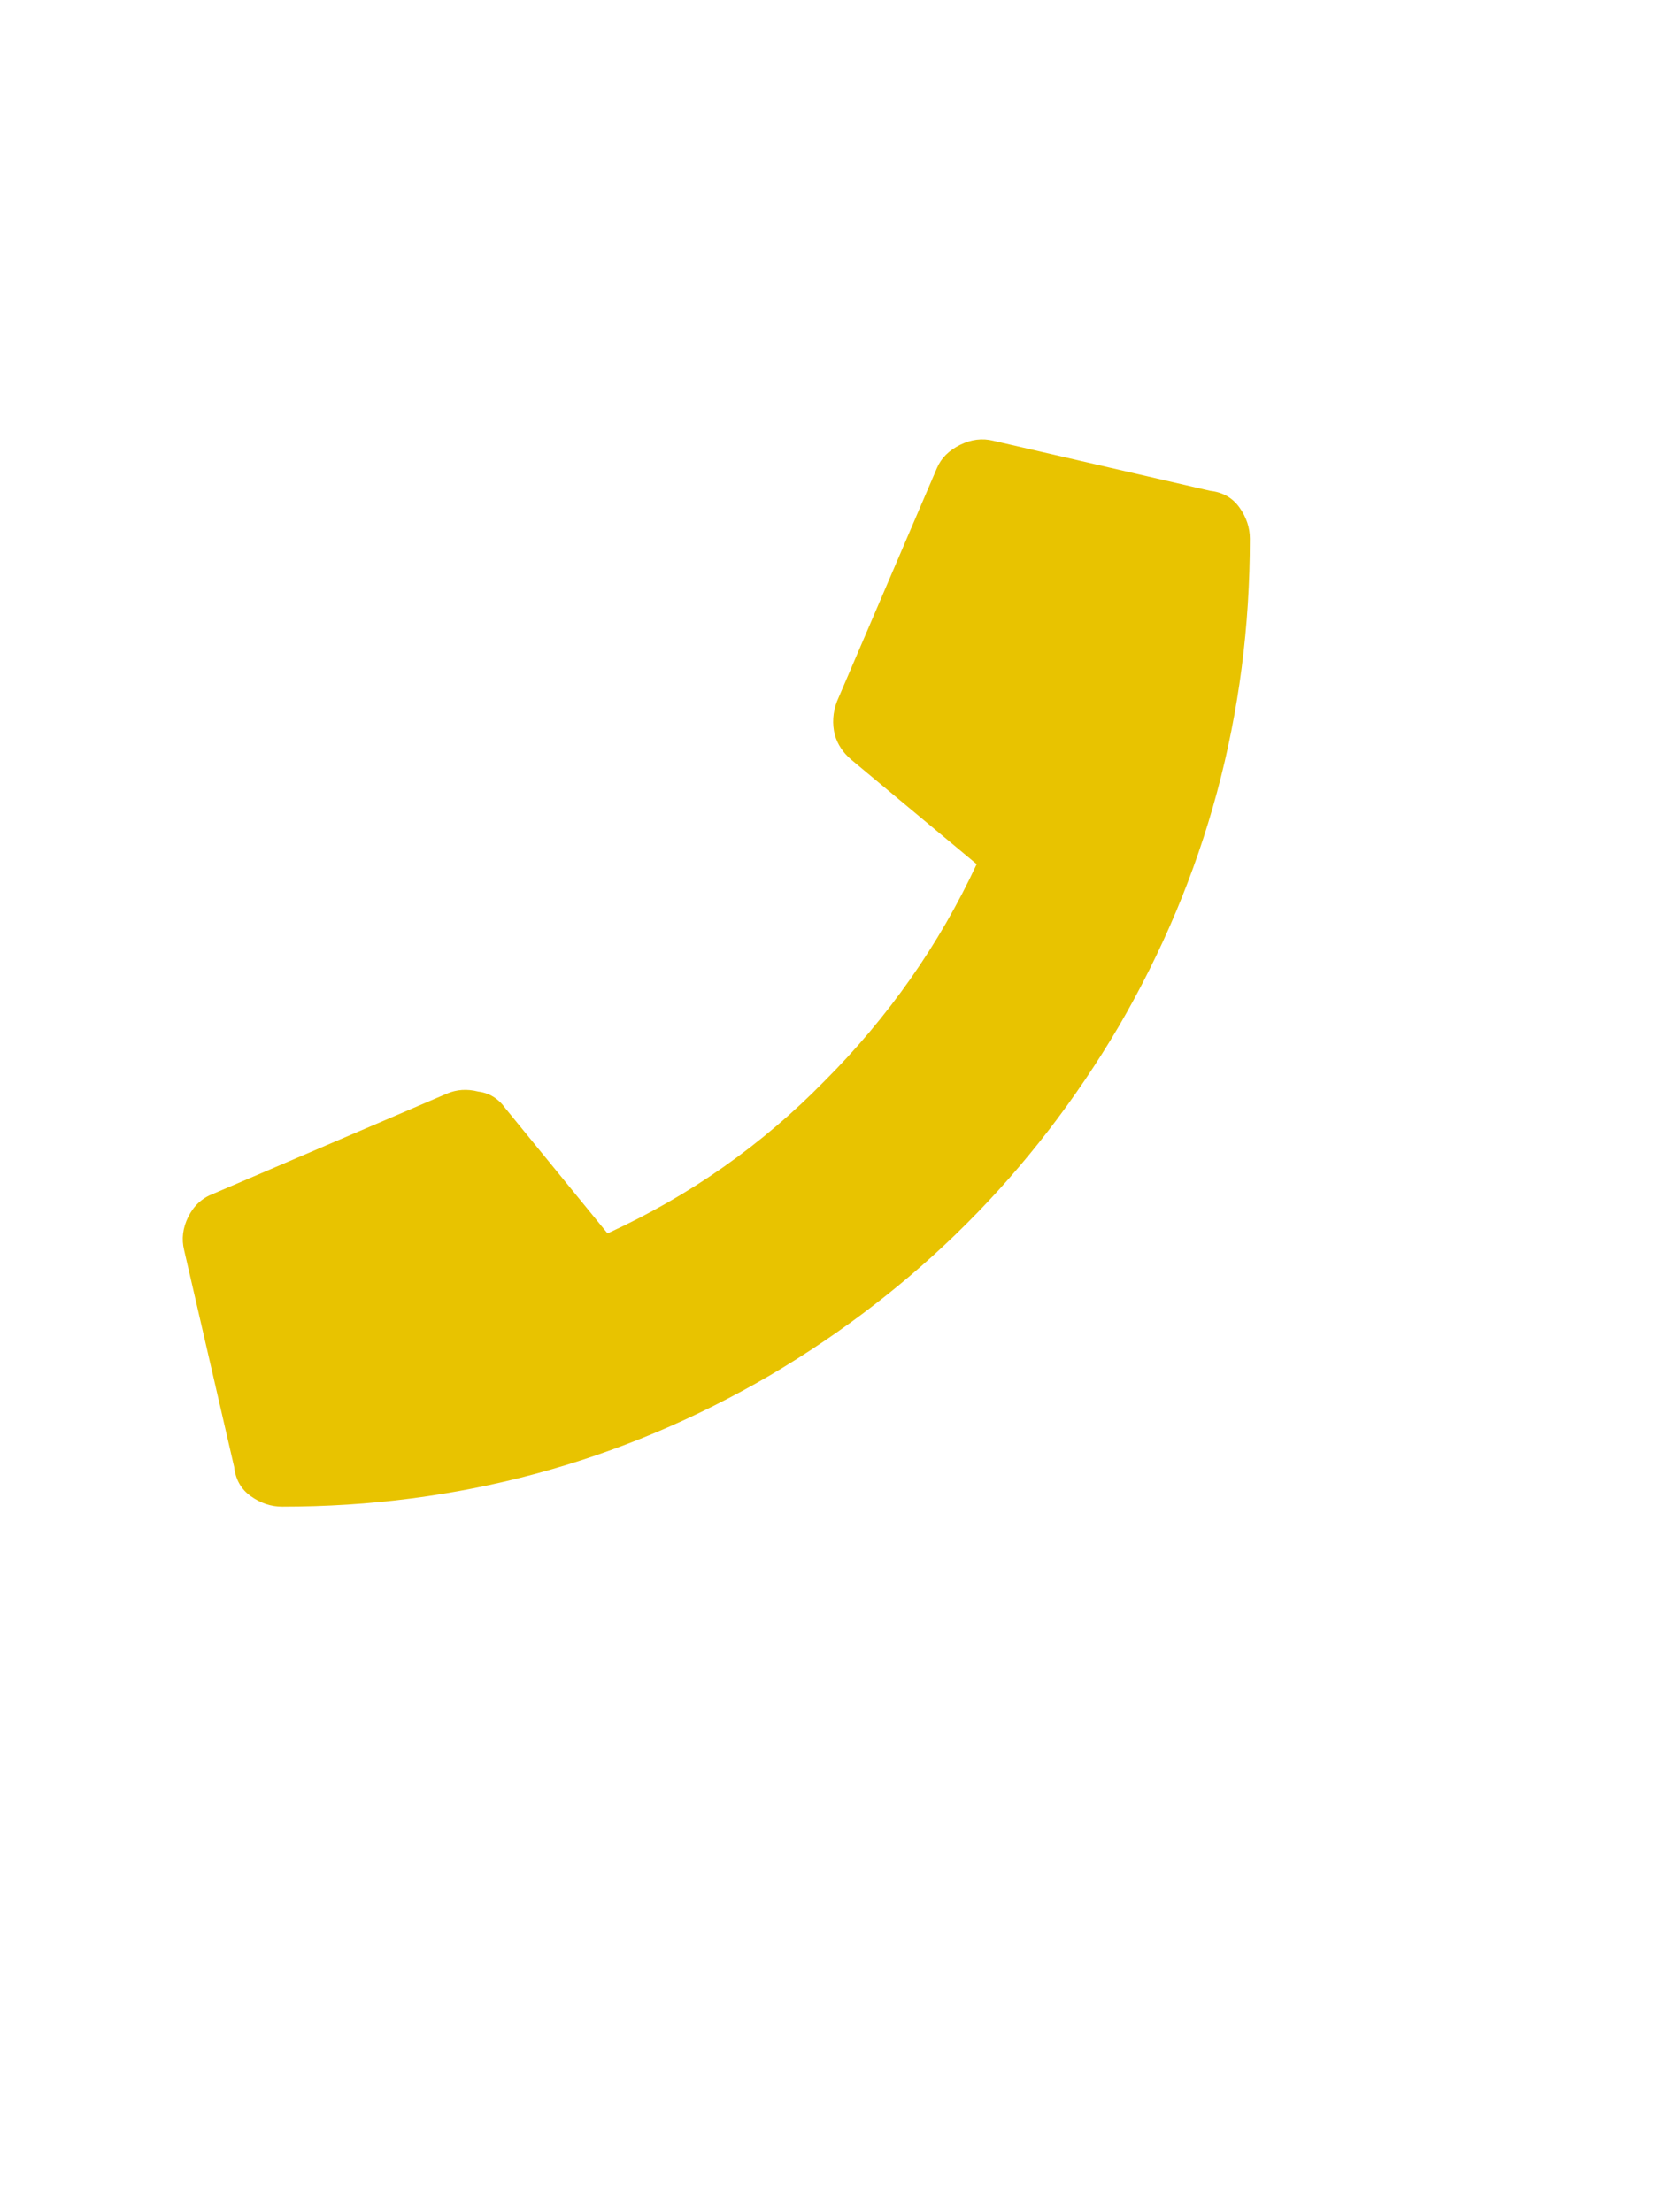 <svg width="22" height="29" viewBox="0 0 22 29" fill="none" xmlns="http://www.w3.org/2000/svg"><rect x="0" y="0" width="22" height="29" fill="#808080" stroke="none"/><g clip-path="url(#clip0)"><path transform="translate(-276 -5959)" fill="#fff" d="M0 0H1440V6677H0z"/><path d="M-191.297 19.477C-191.771 18.784 -192.382 17.909 -193.129 16.852C-194.04 15.539 -194.642 14.655 -194.934 14.199C-195.353 13.543 -195.635 12.996 -195.781 12.559C-195.927 12.103 -196 11.583 -196 11C-196 10.052 -195.763 9.177 -195.289 8.375C-194.815 7.573 -194.177 6.935 -193.375 6.461C-192.573 5.987 -191.698 5.75 -190.75 5.75C-189.802 5.75 -188.927 5.987 -188.125 6.461C-187.323 6.935 -186.685 7.573 -186.211 8.375C-185.737 9.177 -185.5 10.052 -185.5 11C-185.5 11.583 -185.573 12.103 -185.719 12.559C-185.865 12.996 -186.147 13.543 -186.566 14.199C-186.858 14.655 -187.46 15.539 -188.371 16.852L-190.203 19.477C-190.331 19.659 -190.513 19.75 -190.75 19.75C-190.987 19.75 -191.169 19.659 -191.297 19.477ZM-190.75 13.188C-190.148 13.188 -189.638 12.978 -189.219 12.559C-188.781 12.121 -188.562 11.602 -188.562 11C-188.562 10.398 -188.781 9.888 -189.219 9.469C-189.638 9.031 -190.148 8.812 -190.75 8.812C-191.352 8.812 -191.871 9.031 -192.309 9.469C-192.728 9.888 -192.938 10.398 -192.938 11C-192.938 11.602 -192.728 12.121 -192.309 12.559C-191.871 12.978 -191.352 13.188 -190.75 13.188ZM15.867 6.434L13.023 5.777C12.878 5.741 12.732 5.759 12.586 5.832C12.44 5.905 12.34 6.005 12.285 6.133L10.973 9.195C10.918 9.341 10.909 9.487 10.945 9.633C10.982 9.76 11.055 9.87 11.164 9.961L12.805 11.328C12.312 12.385 11.647 13.333 10.809 14.172C9.988 15.01 9.04 15.676 7.965 16.168L6.625 14.527C6.534 14.4 6.415 14.327 6.27 14.309C6.124 14.272 5.987 14.281 5.859 14.336L2.797 15.648C2.651 15.703 2.542 15.803 2.469 15.949C2.396 16.095 2.378 16.241 2.414 16.387L3.07 19.23C3.089 19.395 3.161 19.522 3.289 19.613C3.417 19.704 3.553 19.75 3.699 19.75C5.996 19.75 8.129 19.176 10.098 18.027C12.012 16.897 13.534 15.375 14.664 13.461C15.812 11.492 16.387 9.359 16.387 7.062C16.387 6.917 16.341 6.78 16.25 6.652C16.159 6.525 16.031 6.452 15.867 6.434ZM243.242 10.973C243.297 10.918 243.352 10.909 243.406 10.945C243.479 10.982 243.516 11.037 243.516 11.109V16.688C243.516 17.052 243.388 17.362 243.133 17.617C242.878 17.872 242.568 18 242.203 18H230.828C230.464 18 230.154 17.872 229.898 17.617C229.643 17.362 229.516 17.052 229.516 16.688V11.109C229.516 11.037 229.543 10.991 229.598 10.973C229.671 10.936 229.734 10.936 229.789 10.973C230.391 11.428 231.794 12.458 234 14.062L234.273 14.309C234.711 14.637 235.057 14.874 235.312 15.02C235.75 15.257 236.151 15.375 236.516 15.375C236.88 15.375 237.281 15.247 237.719 14.992C237.992 14.846 238.339 14.609 238.758 14.281L239.031 14.062C241.182 12.513 242.586 11.483 243.242 10.973ZM236.516 14.5C236.753 14.5 237.044 14.391 237.391 14.172C237.591 14.062 237.874 13.862 238.238 13.57L238.512 13.379C240.809 11.72 242.349 10.581 243.133 9.961L243.27 9.852C243.434 9.724 243.516 9.551 243.516 9.332V8.812C243.516 8.448 243.388 8.138 243.133 7.883C242.878 7.628 242.568 7.5 242.203 7.5H230.828C230.464 7.5 230.154 7.628 229.898 7.883C229.643 8.138 229.516 8.448 229.516 8.812V9.332C229.516 9.551 229.598 9.724 229.762 9.852L229.953 9.988C230.755 10.608 232.277 11.738 234.52 13.379L234.793 13.57C235.158 13.862 235.44 14.062 235.641 14.172C235.987 14.391 236.279 14.5 236.516 14.5Z" fill="#E8C300"/><path d="M-172.551 12.527C-171.723 12.527 -171.064 12.76 -170.576 13.225C-170.084 13.69 -169.838 14.326 -169.838 15.135C-169.838 16.092 -170.133 16.828 -170.723 17.344C-171.312 17.859 -172.156 18.117 -173.254 18.117C-174.207 18.117 -174.977 17.963 -175.562 17.654V16.09C-175.254 16.254 -174.895 16.389 -174.484 16.494C-174.074 16.596 -173.686 16.646 -173.318 16.646C-172.213 16.646 -171.66 16.193 -171.66 15.287C-171.66 14.424 -172.232 13.992 -173.377 13.992C-173.584 13.992 -173.812 14.014 -174.062 14.057C-174.312 14.096 -174.516 14.139 -174.672 14.185L-175.393 13.799L-175.07 9.434H-170.424V10.969H-173.482L-173.641 12.65L-173.436 12.609C-173.197 12.555 -172.902 12.527 -172.551 12.527ZM-165.596 16.693C-165.283 16.693 -164.908 16.625 -164.471 16.488V17.818C-164.916 18.018 -165.463 18.117 -166.111 18.117C-166.826 18.117 -167.348 17.938 -167.676 17.578C-168 17.215 -168.162 16.672 -168.162 15.949V12.791H-169.018V12.035L-168.033 11.438L-167.518 10.055H-166.375V11.449H-164.541V12.791H-166.375V15.949C-166.375 16.203 -166.305 16.391 -166.164 16.512C-166.02 16.633 -165.83 16.693 -165.596 16.693ZM-157.094 18H-158.881V14.174C-158.881 13.229 -159.232 12.756 -159.936 12.756C-160.436 12.756 -160.797 12.926 -161.02 13.266C-161.242 13.605 -161.354 14.156 -161.354 14.918V18H-163.141V8.883H-161.354V10.74C-161.354 10.885 -161.367 11.225 -161.395 11.76L-161.436 12.287H-161.342C-160.943 11.646 -160.311 11.326 -159.443 11.326C-158.674 11.326 -158.09 11.533 -157.691 11.947C-157.293 12.361 -157.094 12.955 -157.094 13.729V18ZM-151.996 18V9.434H-150.18V16.5H-146.705V18H-151.996ZM-143.928 14.713C-143.928 15.361 -143.822 15.852 -143.611 16.184C-143.396 16.516 -143.049 16.682 -142.568 16.682C-142.092 16.682 -141.75 16.518 -141.543 16.189C-141.332 15.857 -141.227 15.365 -141.227 14.713C-141.227 14.065 -141.332 13.578 -141.543 13.254C-141.754 12.93 -142.1 12.768 -142.58 12.768C-143.057 12.768 -143.4 12.93 -143.611 13.254C-143.822 13.574 -143.928 14.06 -143.928 14.713ZM-139.398 14.713C-139.398 15.779 -139.68 16.613 -140.242 17.215C-140.805 17.816 -141.588 18.117 -142.592 18.117C-143.221 18.117 -143.775 17.98 -144.256 17.707C-144.736 17.43 -145.105 17.033 -145.363 16.518C-145.621 16.002 -145.75 15.4 -145.75 14.713C-145.75 13.643 -145.471 12.81 -144.912 12.217C-144.354 11.623 -143.568 11.326 -142.557 11.326C-141.928 11.326 -141.373 11.463 -140.893 11.736C-140.412 12.01 -140.043 12.402 -139.785 12.914C-139.527 13.426 -139.398 14.025 -139.398 14.713ZM-131.875 18H-133.662V14.174C-133.662 13.701 -133.746 13.348 -133.914 13.113C-134.082 12.875 -134.35 12.756 -134.717 12.756C-135.217 12.756 -135.578 12.924 -135.801 13.26C-136.023 13.592 -136.135 14.145 -136.135 14.918V18H-137.922V11.449H-136.557L-136.316 12.287H-136.217C-136.018 11.971 -135.744 11.732 -135.396 11.572C-135.045 11.408 -134.646 11.326 -134.201 11.326C-133.439 11.326 -132.861 11.533 -132.467 11.947C-132.072 12.357 -131.875 12.951 -131.875 13.729V18ZM-127.961 18.117C-128.73 18.117 -129.336 17.818 -129.777 17.221C-130.215 16.623 -130.434 15.795 -130.434 14.736C-130.434 13.662 -130.211 12.826 -129.766 12.229C-129.316 11.627 -128.699 11.326 -127.914 11.326C-127.09 11.326 -126.461 11.646 -126.027 12.287H-125.969C-126.059 11.799 -126.104 11.363 -126.104 10.98V8.883H-124.311V18H-125.682L-126.027 17.15H-126.104C-126.51 17.795 -127.129 18.117 -127.961 18.117ZM-127.334 16.693C-126.877 16.693 -126.543 16.561 -126.332 16.295C-126.117 16.029 -126 15.578 -125.98 14.941V14.748C-125.98 14.045 -126.09 13.541 -126.309 13.236C-126.523 12.932 -126.875 12.779 -127.363 12.779C-127.762 12.779 -128.072 12.949 -128.295 13.289C-128.514 13.625 -128.623 14.115 -128.623 14.76C-128.623 15.404 -128.512 15.889 -128.289 16.213C-128.066 16.533 -127.748 16.693 -127.334 16.693ZM-121.018 14.713C-121.018 15.361 -120.912 15.852 -120.701 16.184C-120.486 16.516 -120.139 16.682 -119.658 16.682C-119.182 16.682 -118.84 16.518 -118.633 16.189C-118.422 15.857 -118.316 15.365 -118.316 14.713C-118.316 14.065 -118.422 13.578 -118.633 13.254C-118.844 12.93 -119.189 12.768 -119.67 12.768C-120.146 12.768 -120.49 12.93 -120.701 13.254C-120.912 13.574 -121.018 14.06 -121.018 14.713ZM-116.488 14.713C-116.488 15.779 -116.77 16.613 -117.332 17.215C-117.895 17.816 -118.678 18.117 -119.682 18.117C-120.311 18.117 -120.865 17.98 -121.346 17.707C-121.826 17.43 -122.195 17.033 -122.453 16.518C-122.711 16.002 -122.84 15.4 -122.84 14.713C-122.84 13.643 -122.561 12.81 -122.002 12.217C-121.443 11.623 -120.658 11.326 -119.646 11.326C-119.018 11.326 -118.463 11.463 -117.982 11.736C-117.502 12.01 -117.133 12.402 -116.875 12.914C-116.617 13.426 -116.488 14.025 -116.488 14.713ZM-108.965 18H-110.752V14.174C-110.752 13.701 -110.836 13.348 -111.004 13.113C-111.172 12.875 -111.439 12.756 -111.807 12.756C-112.307 12.756 -112.668 12.924 -112.891 13.26C-113.113 13.592 -113.225 14.145 -113.225 14.918V18H-115.012V11.449H-113.646L-113.406 12.287H-113.307C-113.107 11.971 -112.834 11.732 -112.486 11.572C-112.135 11.408 -111.736 11.326 -111.291 11.326C-110.529 11.326 -109.951 11.533 -109.557 11.947C-109.162 12.357 -108.965 12.951 -108.965 13.729V18ZM-103.867 9.434H-101.201C-99.986 9.434 -99.106 9.607 -98.559 9.955C-98.008 10.299 -97.732 10.848 -97.732 11.602C-97.732 12.113 -97.853 12.533 -98.096 12.861C-98.334 13.19 -98.652 13.387 -99.051 13.453V13.512C-98.508 13.633 -98.117 13.859 -97.879 14.191C-97.637 14.523 -97.516 14.965 -97.516 15.516C-97.516 16.297 -97.799 16.906 -98.365 17.344C-98.928 17.781 -99.693 18 -100.662 18H-103.867V9.434ZM-102.051 12.826H-100.996C-100.504 12.826 -100.148 12.75 -99.93 12.598C-99.707 12.445 -99.596 12.193 -99.596 11.842C-99.596 11.514 -99.717 11.279 -99.959 11.139C-100.197 10.994 -100.576 10.922 -101.096 10.922H-102.051V12.826ZM-102.051 14.268V16.5H-100.867C-100.367 16.5 -99.998 16.404 -99.76 16.213C-99.522 16.021 -99.402 15.729 -99.402 15.334C-99.402 14.623 -99.91 14.268 -100.926 14.268H-102.051ZM-94.522 14.713C-94.522 15.361 -94.416 15.852 -94.205 16.184C-93.99 16.516 -93.643 16.682 -93.162 16.682C-92.686 16.682 -92.344 16.518 -92.137 16.189C-91.926 15.857 -91.82 15.365 -91.82 14.713C-91.82 14.065 -91.926 13.578 -92.137 13.254C-92.348 12.93 -92.693 12.768 -93.174 12.768C-93.65 12.768 -93.994 12.93 -94.205 13.254C-94.416 13.574 -94.522 14.06 -94.522 14.713ZM-89.992 14.713C-89.992 15.779 -90.273 16.613 -90.836 17.215C-91.398 17.816 -92.182 18.117 -93.186 18.117C-93.814 18.117 -94.369 17.98 -94.85 17.707C-95.33 17.43 -95.699 17.033 -95.957 16.518C-96.215 16.002 -96.344 15.4 -96.344 14.713C-96.344 13.643 -96.064 12.81 -95.506 12.217C-94.947 11.623 -94.162 11.326 -93.15 11.326C-92.522 11.326 -91.967 11.463 -91.486 11.736C-91.006 12.01 -90.637 12.402 -90.379 12.914C-90.121 13.426 -89.992 14.025 -89.992 14.713ZM-83.875 18L-84.115 17.162H-84.209C-84.4 17.467 -84.672 17.703 -85.023 17.871C-85.375 18.035 -85.775 18.117 -86.225 18.117C-86.994 18.117 -87.574 17.912 -87.965 17.502C-88.356 17.088 -88.551 16.494 -88.551 15.721V11.449H-86.764V15.275C-86.764 15.748 -86.68 16.104 -86.512 16.342C-86.344 16.576 -86.076 16.693 -85.709 16.693C-85.209 16.693 -84.848 16.527 -84.625 16.195C-84.402 15.859 -84.291 15.305 -84.291 14.531V11.449H-82.504V18H-83.875ZM-78.842 18H-80.629V8.883H-78.842V18ZM-74.248 12.598C-74.627 12.598 -74.924 12.719 -75.139 12.961C-75.353 13.199 -75.477 13.539 -75.508 13.98H-73C-73.008 13.539 -73.123 13.199 -73.346 12.961C-73.568 12.719 -73.869 12.598 -74.248 12.598ZM-73.996 18.117C-75.051 18.117 -75.875 17.826 -76.469 17.244C-77.062 16.662 -77.359 15.838 -77.359 14.771C-77.359 13.674 -77.086 12.826 -76.539 12.229C-75.988 11.627 -75.228 11.326 -74.26 11.326C-73.334 11.326 -72.613 11.59 -72.098 12.117C-71.582 12.645 -71.324 13.373 -71.324 14.303V15.17H-75.549C-75.529 15.678 -75.379 16.074 -75.098 16.359C-74.816 16.645 -74.422 16.787 -73.914 16.787C-73.519 16.787 -73.147 16.746 -72.795 16.664C-72.443 16.582 -72.076 16.451 -71.693 16.271V17.654C-72.006 17.811 -72.34 17.926 -72.695 18C-73.051 18.078 -73.484 18.117 -73.996 18.117ZM-68.312 18L-70.809 11.449H-68.939L-67.674 15.182C-67.533 15.654 -67.445 16.102 -67.41 16.523H-67.375C-67.356 16.148 -67.268 15.701 -67.111 15.182L-65.852 11.449H-63.982L-66.478 18H-68.312ZM-58.879 18L-59.225 17.109H-59.272C-59.572 17.488 -59.883 17.752 -60.203 17.9C-60.52 18.045 -60.934 18.117 -61.445 18.117C-62.074 18.117 -62.57 17.938 -62.934 17.578C-63.293 17.219 -63.473 16.707 -63.473 16.043C-63.473 15.348 -63.23 14.836 -62.746 14.508C-62.258 14.176 -61.523 13.992 -60.543 13.957L-59.406 13.922V13.635C-59.406 12.971 -59.746 12.639 -60.426 12.639C-60.949 12.639 -61.565 12.797 -62.272 13.113L-62.863 11.906C-62.109 11.512 -61.273 11.315 -60.355 11.315C-59.477 11.315 -58.803 11.506 -58.334 11.889C-57.865 12.271 -57.631 12.854 -57.631 13.635V18H-58.879ZM-59.406 14.965L-60.098 14.988C-60.617 15.004 -61.004 15.098 -61.258 15.27C-61.512 15.441 -61.639 15.703 -61.639 16.055C-61.639 16.559 -61.35 16.811 -60.772 16.811C-60.357 16.811 -60.027 16.691 -59.781 16.453C-59.531 16.215 -59.406 15.898 -59.406 15.504V14.965ZM-52.129 11.326C-51.887 11.326 -51.685 11.344 -51.525 11.379L-51.66 13.055C-51.805 13.016 -51.98 12.996 -52.188 12.996C-52.758 12.996 -53.203 13.143 -53.523 13.435C-53.84 13.729 -53.998 14.139 -53.998 14.666V18H-55.785V11.449H-54.432L-54.168 12.551H-54.08C-53.877 12.184 -53.603 11.889 -53.26 11.666C-52.912 11.44 -52.535 11.326 -52.129 11.326ZM-48.262 18.117C-49.031 18.117 -49.637 17.818 -50.078 17.221C-50.516 16.623 -50.734 15.795 -50.734 14.736C-50.734 13.662 -50.512 12.826 -50.066 12.229C-49.617 11.627 -49 11.326 -48.215 11.326C-47.391 11.326 -46.762 11.646 -46.328 12.287H-46.27C-46.359 11.799 -46.404 11.363 -46.404 10.98V8.883H-44.611V18H-45.982L-46.328 17.15H-46.404C-46.81 17.795 -47.43 18.117 -48.262 18.117ZM-47.635 16.693C-47.178 16.693 -46.844 16.561 -46.633 16.295C-46.418 16.029 -46.301 15.578 -46.281 14.941V14.748C-46.281 14.045 -46.391 13.541 -46.609 13.236C-46.824 12.932 -47.176 12.779 -47.664 12.779C-48.062 12.779 -48.373 12.949 -48.596 13.289C-48.815 13.625 -48.924 14.115 -48.924 14.76C-48.924 15.404 -48.812 15.889 -48.59 16.213C-48.367 16.533 -48.049 16.693 -47.635 16.693ZM-40.99 16.74C-41.193 17.529 -41.537 18.465 -42.022 19.547H-43.31C-43.057 18.508 -42.859 17.527 -42.719 16.605H-41.078L-40.99 16.74ZM-29.031 9.434V14.977C-29.031 15.609 -29.174 16.164 -29.459 16.641C-29.74 17.117 -30.148 17.482 -30.684 17.736C-31.219 17.99 -31.852 18.117 -32.582 18.117C-33.684 18.117 -34.539 17.836 -35.148 17.273C-35.758 16.707 -36.062 15.934 -36.062 14.953V9.434H-34.252V14.678C-34.252 15.338 -34.119 15.822 -33.853 16.131C-33.588 16.439 -33.148 16.594 -32.535 16.594C-31.941 16.594 -31.512 16.439 -31.246 16.131C-30.977 15.818 -30.842 15.33 -30.842 14.666V9.434H-29.031ZM-27.326 17.162C-27.326 16.834 -27.238 16.586 -27.062 16.418C-26.887 16.25 -26.631 16.166 -26.295 16.166C-25.971 16.166 -25.721 16.252 -25.545 16.424C-25.365 16.596 -25.275 16.842 -25.275 17.162C-25.275 17.471 -25.365 17.715 -25.545 17.895C-25.725 18.07 -25.975 18.158 -26.295 18.158C-26.623 18.158 -26.877 18.072 -27.057 17.9C-27.236 17.725 -27.326 17.479 -27.326 17.162ZM-16.621 18H-18.684L-20.928 14.391L-21.695 14.941V18H-23.512V9.434H-21.695V13.354L-20.98 12.346L-18.66 9.434H-16.645L-19.633 13.225L-16.621 18ZM-15.935 17.162C-15.935 16.834 -15.848 16.586 -15.672 16.418C-15.496 16.25 -15.24 16.166 -14.904 16.166C-14.58 16.166 -14.33 16.252 -14.154 16.424C-13.975 16.596 -13.885 16.842 -13.885 17.162C-13.885 17.471 -13.975 17.715 -14.154 17.895C-14.334 18.07 -14.584 18.158 -14.904 18.158C-15.232 18.158 -15.486 18.072 -15.666 17.9C-15.846 17.725 -15.935 17.479 -15.935 17.162ZM28.521 14.414H26.254V13.131H28.521V10.846H29.805V13.131H32.072V14.414H29.805V16.67H28.521V14.414ZM39.256 16.225H38.225V18H36.455V16.225H32.799V14.965L36.555 9.434H38.225V14.818H39.256V16.225ZM36.455 14.818V13.365C36.455 13.123 36.465 12.771 36.484 12.31C36.504 11.85 36.52 11.582 36.531 11.508H36.484C36.34 11.828 36.166 12.141 35.963 12.445L34.393 14.818H36.455ZM45.871 13.717C45.871 15.213 45.625 16.32 45.133 17.039C44.645 17.758 43.891 18.117 42.871 18.117C41.883 18.117 41.137 17.746 40.633 17.004C40.133 16.262 39.883 15.166 39.883 13.717C39.883 12.205 40.127 11.092 40.615 10.377C41.103 9.658 41.855 9.299 42.871 9.299C43.859 9.299 44.605 9.674 45.109 10.424C45.617 11.174 45.871 12.271 45.871 13.717ZM41.682 13.717C41.682 14.768 41.772 15.521 41.951 15.979C42.135 16.432 42.441 16.658 42.871 16.658C43.293 16.658 43.598 16.428 43.785 15.967C43.973 15.506 44.066 14.756 44.066 13.717C44.066 12.666 43.971 11.912 43.779 11.455C43.592 10.994 43.289 10.764 42.871 10.764C42.445 10.764 42.141 10.994 41.957 11.455C41.773 11.912 41.682 12.666 41.682 13.717ZM50.752 18L53.969 10.969H49.744V9.445H55.891V10.582L52.65 18H50.752ZM62.746 18H56.758V16.74L58.908 14.566C59.545 13.914 59.961 13.463 60.156 13.213C60.352 12.959 60.492 12.725 60.578 12.51C60.664 12.295 60.707 12.072 60.707 11.842C60.707 11.498 60.611 11.242 60.42 11.074C60.232 10.906 59.98 10.822 59.664 10.822C59.332 10.822 59.01 10.898 58.697 11.051C58.385 11.203 58.059 11.42 57.719 11.701L56.734 10.535C57.156 10.176 57.506 9.922 57.783 9.773C58.06 9.625 58.363 9.512 58.691 9.434C59.02 9.352 59.387 9.311 59.793 9.311C60.328 9.311 60.801 9.408 61.211 9.604C61.621 9.799 61.94 10.072 62.166 10.424C62.393 10.775 62.506 11.178 62.506 11.631C62.506 12.025 62.435 12.396 62.295 12.744C62.158 13.088 61.943 13.441 61.65 13.805C61.361 14.168 60.85 14.685 60.115 15.357L59.014 16.395V16.477H62.746V18ZM69.566 13.09C69.566 14.777 69.211 16.037 68.5 16.869C67.789 17.701 66.713 18.117 65.272 18.117C64.764 18.117 64.379 18.09 64.117 18.035V16.582C64.445 16.664 64.789 16.705 65.148 16.705C65.754 16.705 66.252 16.617 66.643 16.441C67.033 16.262 67.332 15.982 67.539 15.604C67.746 15.221 67.865 14.695 67.897 14.027H67.826C67.6 14.395 67.338 14.652 67.041 14.801C66.744 14.949 66.373 15.023 65.928 15.023C65.182 15.023 64.594 14.785 64.164 14.309C63.734 13.828 63.52 13.162 63.52 12.31C63.52 11.393 63.779 10.668 64.299 10.137C64.822 9.602 65.533 9.334 66.432 9.334C67.064 9.334 67.617 9.482 68.09 9.779C68.566 10.076 68.932 10.508 69.186 11.074C69.439 11.637 69.566 12.309 69.566 13.09ZM66.467 10.787C66.092 10.787 65.799 10.916 65.588 11.174C65.377 11.432 65.272 11.803 65.272 12.287C65.272 12.701 65.367 13.029 65.559 13.271C65.75 13.514 66.041 13.635 66.432 13.635C66.799 13.635 67.113 13.516 67.375 13.277C67.637 13.035 67.768 12.758 67.768 12.445C67.768 11.98 67.644 11.588 67.398 11.268C67.156 10.947 66.846 10.787 66.467 10.787ZM78.062 18H76.252V13.043L76.269 12.229L76.299 11.338C75.998 11.639 75.789 11.836 75.672 11.93L74.688 12.721L73.814 11.631L76.574 9.434H78.062V18ZM86.096 11.35C86.096 11.885 85.934 12.34 85.609 12.715C85.285 13.09 84.83 13.348 84.244 13.488V13.523C84.936 13.609 85.459 13.82 85.814 14.156C86.17 14.488 86.348 14.938 86.348 15.504C86.348 16.328 86.049 16.971 85.451 17.432C84.853 17.889 84 18.117 82.891 18.117C81.961 18.117 81.137 17.963 80.418 17.654V16.113C80.75 16.281 81.115 16.418 81.514 16.523C81.912 16.629 82.307 16.682 82.697 16.682C83.295 16.682 83.736 16.58 84.022 16.377C84.307 16.174 84.449 15.848 84.449 15.398C84.449 14.996 84.285 14.711 83.957 14.543C83.629 14.375 83.106 14.291 82.387 14.291H81.736V12.902H82.398C83.062 12.902 83.547 12.816 83.852 12.645C84.16 12.469 84.314 12.17 84.314 11.748C84.314 11.1 83.908 10.775 83.096 10.775C82.814 10.775 82.527 10.822 82.234 10.916C81.945 11.01 81.623 11.172 81.268 11.402L80.43 10.154C81.211 9.592 82.143 9.311 83.225 9.311C84.111 9.311 84.811 9.49 85.322 9.85C85.838 10.209 86.096 10.709 86.096 11.35ZM91.773 18H89.963V13.043L89.981 12.229L90.01 11.338C89.709 11.639 89.5 11.836 89.383 11.93L88.398 12.721L87.525 11.631L90.285 9.434H91.773V18ZM97.211 14.361C97.211 12.666 97.568 11.404 98.283 10.576C99.002 9.748 100.076 9.334 101.506 9.334C101.994 9.334 102.377 9.363 102.654 9.422V10.869C102.307 10.791 101.963 10.752 101.623 10.752C101.002 10.752 100.494 10.846 100.1 11.033C99.709 11.221 99.416 11.498 99.221 11.865C99.025 12.232 98.91 12.754 98.875 13.43H98.951C99.338 12.766 99.957 12.434 100.809 12.434C101.574 12.434 102.174 12.674 102.607 13.154C103.041 13.635 103.258 14.299 103.258 15.146C103.258 16.061 103 16.785 102.484 17.32C101.969 17.852 101.254 18.117 100.34 18.117C99.707 18.117 99.154 17.971 98.682 17.678C98.213 17.385 97.85 16.957 97.592 16.395C97.338 15.832 97.211 15.154 97.211 14.361ZM100.305 16.67C100.691 16.67 100.988 16.541 101.195 16.283C101.402 16.021 101.506 15.65 101.506 15.17C101.506 14.752 101.408 14.424 101.213 14.185C101.021 13.943 100.73 13.822 100.34 13.822C99.973 13.822 99.658 13.941 99.397 14.18C99.139 14.418 99.01 14.695 99.01 15.012C99.01 15.477 99.131 15.869 99.373 16.189C99.619 16.51 99.93 16.67 100.305 16.67ZM109.779 11.35C109.779 11.885 109.617 12.34 109.293 12.715C108.969 13.09 108.514 13.348 107.928 13.488V13.523C108.619 13.609 109.143 13.82 109.498 14.156C109.854 14.488 110.031 14.938 110.031 15.504C110.031 16.328 109.732 16.971 109.135 17.432C108.537 17.889 107.684 18.117 106.574 18.117C105.645 18.117 104.82 17.963 104.102 17.654V16.113C104.434 16.281 104.799 16.418 105.197 16.523C105.596 16.629 105.99 16.682 106.381 16.682C106.979 16.682 107.42 16.58 107.705 16.377C107.99 16.174 108.133 15.848 108.133 15.398C108.133 14.996 107.969 14.711 107.641 14.543C107.312 14.375 106.789 14.291 106.07 14.291H105.42V12.902H106.082C106.746 12.902 107.23 12.816 107.535 12.645C107.844 12.469 107.998 12.17 107.998 11.748C107.998 11.1 107.592 10.775 106.779 10.775C106.498 10.775 106.211 10.822 105.918 10.916C105.629 11.01 105.307 11.172 104.951 11.402L104.113 10.154C104.895 9.592 105.826 9.311 106.908 9.311C107.795 9.311 108.494 9.49 109.006 9.85C109.521 10.209 109.779 10.709 109.779 11.35ZM111.83 18L115.047 10.969H110.822V9.445H116.969V10.582L113.729 18H111.83ZM122.254 9.434L119.061 18H117.438L120.631 9.434H122.254ZM125.096 14.414H122.828V13.131H125.096V10.846H126.379V13.131H128.646V14.414H126.379V16.67H125.096V14.414ZM135.83 16.225H134.799V18H133.029V16.225H129.373V14.965L133.129 9.434H134.799V14.818H135.83V16.225ZM133.029 14.818V13.365C133.029 13.123 133.039 12.771 133.059 12.31C133.078 11.85 133.094 11.582 133.105 11.508H133.059C132.914 11.828 132.74 12.141 132.537 12.445L130.967 14.818H133.029ZM142.445 13.717C142.445 15.213 142.199 16.32 141.707 17.039C141.219 17.758 140.465 18.117 139.445 18.117C138.457 18.117 137.711 17.746 137.207 17.004C136.707 16.262 136.457 15.166 136.457 13.717C136.457 12.205 136.701 11.092 137.189 10.377C137.678 9.658 138.43 9.299 139.445 9.299C140.434 9.299 141.18 9.674 141.684 10.424C142.191 11.174 142.445 12.271 142.445 13.717ZM138.256 13.717C138.256 14.768 138.346 15.521 138.525 15.979C138.709 16.432 139.016 16.658 139.445 16.658C139.867 16.658 140.172 16.428 140.359 15.967C140.547 15.506 140.641 14.756 140.641 13.717C140.641 12.666 140.545 11.912 140.354 11.455C140.166 10.994 139.863 10.764 139.445 10.764C139.02 10.764 138.715 10.994 138.531 11.455C138.348 11.912 138.256 12.666 138.256 13.717ZM147.326 18L150.543 10.969H146.318V9.445H152.465V10.582L149.225 18H147.326ZM159.32 18H153.332V16.74L155.482 14.566C156.119 13.914 156.535 13.463 156.73 13.213C156.926 12.959 157.066 12.725 157.152 12.51C157.238 12.295 157.281 12.072 157.281 11.842C157.281 11.498 157.186 11.242 156.994 11.074C156.807 10.906 156.555 10.822 156.238 10.822C155.906 10.822 155.584 10.898 155.271 11.051C154.959 11.203 154.633 11.42 154.293 11.701L153.309 10.535C153.73 10.176 154.08 9.922 154.357 9.773C154.635 9.625 154.938 9.512 155.266 9.434C155.594 9.352 155.961 9.311 156.367 9.311C156.902 9.311 157.375 9.408 157.785 9.604C158.195 9.799 158.514 10.072 158.74 10.424C158.967 10.775 159.08 11.178 159.08 11.631C159.08 12.025 159.01 12.396 158.869 12.744C158.732 13.088 158.518 13.441 158.225 13.805C157.936 14.168 157.424 14.685 156.689 15.357L155.588 16.395V16.477H159.32V18ZM160.129 14.361C160.129 12.666 160.486 11.404 161.201 10.576C161.92 9.748 162.994 9.334 164.424 9.334C164.912 9.334 165.295 9.363 165.572 9.422V10.869C165.225 10.791 164.881 10.752 164.541 10.752C163.92 10.752 163.412 10.846 163.018 11.033C162.627 11.221 162.334 11.498 162.139 11.865C161.943 12.232 161.828 12.754 161.793 13.43H161.869C162.256 12.766 162.875 12.434 163.727 12.434C164.492 12.434 165.092 12.674 165.525 13.154C165.959 13.635 166.176 14.299 166.176 15.146C166.176 16.061 165.918 16.785 165.402 17.32C164.887 17.852 164.172 18.117 163.258 18.117C162.625 18.117 162.072 17.971 161.6 17.678C161.131 17.385 160.768 16.957 160.51 16.395C160.256 15.832 160.129 15.154 160.129 14.361ZM163.223 16.67C163.609 16.67 163.906 16.541 164.113 16.283C164.32 16.021 164.424 15.65 164.424 15.17C164.424 14.752 164.326 14.424 164.131 14.185C163.939 13.943 163.648 13.822 163.258 13.822C162.891 13.822 162.576 13.941 162.314 14.18C162.057 14.418 161.928 14.695 161.928 15.012C161.928 15.477 162.049 15.869 162.291 16.189C162.537 16.51 162.848 16.67 163.223 16.67ZM176.342 16.225H175.311V18H173.541V16.225H169.885V14.965L173.641 9.434H175.311V14.818H176.342V16.225ZM173.541 14.818V13.365C173.541 13.123 173.551 12.771 173.57 12.31C173.59 11.85 173.605 11.582 173.617 11.508H173.57C173.426 11.828 173.252 12.141 173.049 12.445L171.479 14.818H173.541ZM180.133 12.527C180.961 12.527 181.619 12.76 182.107 13.225C182.6 13.69 182.846 14.326 182.846 15.135C182.846 16.092 182.551 16.828 181.961 17.344C181.371 17.859 180.527 18.117 179.43 18.117C178.477 18.117 177.707 17.963 177.121 17.654V16.09C177.43 16.254 177.789 16.389 178.199 16.494C178.609 16.596 178.998 16.646 179.365 16.646C180.471 16.646 181.023 16.193 181.023 15.287C181.023 14.424 180.451 13.992 179.307 13.992C179.1 13.992 178.871 14.014 178.621 14.057C178.371 14.096 178.168 14.139 178.012 14.185L177.291 13.799L177.613 9.434H182.26V10.969H179.201L179.043 12.65L179.248 12.609C179.486 12.555 179.781 12.527 180.133 12.527ZM186.824 9.322C187.645 9.322 188.305 9.51 188.805 9.885C189.309 10.256 189.561 10.758 189.561 11.391C189.561 11.828 189.439 12.219 189.197 12.562C188.955 12.902 188.564 13.207 188.025 13.477C188.666 13.82 189.125 14.18 189.402 14.555C189.684 14.926 189.824 15.334 189.824 15.779C189.824 16.482 189.549 17.049 188.998 17.479C188.447 17.904 187.723 18.117 186.824 18.117C185.887 18.117 185.15 17.918 184.615 17.52C184.08 17.121 183.812 16.557 183.812 15.826C183.812 15.338 183.941 14.904 184.199 14.525C184.461 14.146 184.879 13.812 185.453 13.523C184.965 13.215 184.613 12.885 184.398 12.533C184.184 12.182 184.076 11.797 184.076 11.379C184.076 10.766 184.33 10.27 184.838 9.891C185.346 9.512 186.008 9.322 186.824 9.322ZM185.488 15.721C185.488 16.057 185.605 16.318 185.84 16.506C186.074 16.693 186.395 16.787 186.801 16.787C187.25 16.787 187.586 16.691 187.809 16.5C188.031 16.305 188.143 16.049 188.143 15.732C188.143 15.471 188.031 15.227 187.809 15C187.59 14.77 187.232 14.525 186.736 14.268C185.904 14.65 185.488 15.135 185.488 15.721ZM186.812 10.646C186.504 10.646 186.254 10.727 186.062 10.887C185.875 11.043 185.781 11.254 185.781 11.52C185.781 11.754 185.855 11.965 186.004 12.152C186.156 12.336 186.43 12.525 186.824 12.721C187.207 12.541 187.475 12.357 187.627 12.17C187.779 11.982 187.855 11.766 187.855 11.52C187.855 11.25 187.758 11.037 187.562 10.881C187.367 10.725 187.117 10.646 186.812 10.646ZM194.693 18L197.91 10.969H193.686V9.445H199.832V10.582L196.592 18H194.693ZM203.652 9.322C204.473 9.322 205.133 9.51 205.633 9.885C206.137 10.256 206.389 10.758 206.389 11.391C206.389 11.828 206.268 12.219 206.025 12.562C205.783 12.902 205.393 13.207 204.854 13.477C205.494 13.82 205.953 14.18 206.23 14.555C206.512 14.926 206.652 15.334 206.652 15.779C206.652 16.482 206.377 17.049 205.826 17.479C205.275 17.904 204.551 18.117 203.652 18.117C202.715 18.117 201.979 17.918 201.443 17.52C200.908 17.121 200.641 16.557 200.641 15.826C200.641 15.338 200.77 14.904 201.027 14.525C201.289 14.146 201.707 13.812 202.281 13.523C201.793 13.215 201.441 12.885 201.227 12.533C201.012 12.182 200.904 11.797 200.904 11.379C200.904 10.766 201.158 10.27 201.666 9.891C202.174 9.512 202.836 9.322 203.652 9.322ZM202.316 15.721C202.316 16.057 202.434 16.318 202.668 16.506C202.902 16.693 203.223 16.787 203.629 16.787C204.078 16.787 204.414 16.691 204.637 16.5C204.859 16.305 204.971 16.049 204.971 15.732C204.971 15.471 204.859 15.227 204.637 15C204.418 14.77 204.061 14.525 203.564 14.268C202.732 14.65 202.316 15.135 202.316 15.721ZM203.641 10.646C203.332 10.646 203.082 10.727 202.891 10.887C202.703 11.043 202.609 11.254 202.609 11.52C202.609 11.754 202.684 11.965 202.832 12.152C202.984 12.336 203.258 12.525 203.652 12.721C204.035 12.541 204.303 12.357 204.455 12.17C204.607 11.982 204.684 11.766 204.684 11.52C204.684 11.25 204.586 11.037 204.391 10.881C204.195 10.725 203.945 10.646 203.641 10.646ZM213.543 18H207.555V16.74L209.705 14.566C210.342 13.914 210.758 13.463 210.953 13.213C211.148 12.959 211.289 12.725 211.375 12.51C211.461 12.295 211.504 12.072 211.504 11.842C211.504 11.498 211.408 11.242 211.217 11.074C211.029 10.906 210.777 10.822 210.461 10.822C210.129 10.822 209.807 10.898 209.494 11.051C209.182 11.203 208.855 11.42 208.516 11.701L207.531 10.535C207.953 10.176 208.303 9.922 208.58 9.773C208.857 9.625 209.16 9.512 209.488 9.434C209.816 9.352 210.184 9.311 210.59 9.311C211.125 9.311 211.598 9.408 212.008 9.604C212.418 9.799 212.736 10.072 212.963 10.424C213.189 10.775 213.303 11.178 213.303 11.631C213.303 12.025 213.232 12.396 213.092 12.744C212.955 13.088 212.74 13.441 212.447 13.805C212.158 14.168 211.646 14.685 210.912 15.357L209.811 16.395V16.477H213.543V18ZM255.229 14.713C255.229 15.361 255.334 15.852 255.545 16.184C255.76 16.516 256.107 16.682 256.588 16.682C257.064 16.682 257.406 16.518 257.613 16.189C257.824 15.857 257.93 15.365 257.93 14.713C257.93 14.065 257.824 13.578 257.613 13.254C257.402 12.93 257.057 12.768 256.576 12.768C256.1 12.768 255.756 12.93 255.545 13.254C255.334 13.574 255.229 14.06 255.229 14.713ZM259.758 14.713C259.758 15.779 259.477 16.613 258.914 17.215C258.352 17.816 257.568 18.117 256.564 18.117C255.936 18.117 255.381 17.98 254.9 17.707C254.42 17.43 254.051 17.033 253.793 16.518C253.535 16.002 253.406 15.4 253.406 14.713C253.406 13.643 253.686 12.81 254.244 12.217C254.803 11.623 255.588 11.326 256.6 11.326C257.229 11.326 257.783 11.463 258.264 11.736C258.744 12.01 259.113 12.402 259.371 12.914C259.629 13.426 259.758 14.025 259.758 14.713ZM264.855 12.791H263.309V18H261.521V12.791H260.537V11.93L261.521 11.449V10.969C261.521 10.223 261.705 9.678 262.072 9.334C262.439 8.99 263.027 8.818 263.836 8.818C264.453 8.818 265.002 8.91 265.482 9.094L265.025 10.406C264.666 10.293 264.334 10.236 264.029 10.236C263.775 10.236 263.592 10.312 263.479 10.465C263.365 10.613 263.309 10.805 263.309 11.039V11.449H264.855V12.791ZM269.502 12.791H267.955V18H266.168V12.791H265.184V11.93L266.168 11.449V10.969C266.168 10.223 266.352 9.678 266.719 9.334C267.086 8.99 267.674 8.818 268.482 8.818C269.1 8.818 269.648 8.91 270.129 9.094L269.672 10.406C269.312 10.293 268.98 10.236 268.676 10.236C268.422 10.236 268.238 10.312 268.125 10.465C268.012 10.613 267.955 10.805 267.955 11.039V11.449H269.502V12.791ZM270.434 9.756C270.434 9.174 270.758 8.883 271.406 8.883C272.055 8.883 272.379 9.174 272.379 9.756C272.379 10.033 272.297 10.25 272.133 10.406C271.973 10.559 271.73 10.635 271.406 10.635C270.758 10.635 270.434 10.342 270.434 9.756ZM272.297 18H270.51V11.449H272.297V18ZM276.832 18.117C274.793 18.117 273.773 16.998 273.773 14.76C273.773 13.646 274.051 12.797 274.605 12.211C275.16 11.621 275.955 11.326 276.99 11.326C277.748 11.326 278.428 11.475 279.029 11.771L278.502 13.154C278.221 13.041 277.959 12.949 277.717 12.879C277.475 12.805 277.232 12.768 276.99 12.768C276.061 12.768 275.596 13.428 275.596 14.748C275.596 16.029 276.061 16.67 276.99 16.67C277.334 16.67 277.652 16.625 277.945 16.535C278.238 16.441 278.531 16.297 278.824 16.102V17.631C278.535 17.814 278.242 17.941 277.945 18.012C277.652 18.082 277.281 18.117 276.832 18.117ZM283.061 12.598C282.682 12.598 282.385 12.719 282.17 12.961C281.955 13.199 281.832 13.539 281.801 13.98H284.309C284.301 13.539 284.186 13.199 283.963 12.961C283.74 12.719 283.439 12.598 283.061 12.598ZM283.312 18.117C282.258 18.117 281.434 17.826 280.84 17.244C280.246 16.662 279.949 15.838 279.949 14.771C279.949 13.674 280.223 12.826 280.77 12.229C281.32 11.627 282.08 11.326 283.049 11.326C283.975 11.326 284.695 11.59 285.211 12.117C285.727 12.645 285.984 13.373 285.984 14.303V15.17H281.76C281.779 15.678 281.93 16.074 282.211 16.359C282.492 16.645 282.887 16.787 283.395 16.787C283.789 16.787 284.162 16.746 284.514 16.664C284.865 16.582 285.232 16.451 285.615 16.271V17.654C285.303 17.811 284.969 17.926 284.613 18C284.258 18.078 283.824 18.117 283.312 18.117ZM296.666 13.594C296.666 14.156 296.576 14.672 296.396 15.141C296.217 15.605 295.963 15.971 295.635 16.236C295.307 16.502 294.926 16.635 294.492 16.635C294.203 16.635 293.947 16.566 293.725 16.43C293.502 16.289 293.342 16.105 293.244 15.879H293.15C292.729 16.383 292.191 16.635 291.539 16.635C290.848 16.635 290.303 16.428 289.904 16.014C289.506 15.596 289.307 15.025 289.307 14.303C289.307 13.479 289.568 12.815 290.092 12.31C290.615 11.807 291.299 11.555 292.143 11.555C292.479 11.555 292.848 11.588 293.25 11.654C293.656 11.717 293.99 11.793 294.252 11.883L294.117 14.748C294.117 15.291 294.266 15.562 294.562 15.562C294.812 15.562 295.012 15.381 295.16 15.018C295.309 14.65 295.383 14.172 295.383 13.582C295.383 12.953 295.252 12.398 294.99 11.918C294.729 11.434 294.359 11.065 293.883 10.81C293.41 10.557 292.869 10.43 292.26 10.43C291.471 10.43 290.785 10.592 290.203 10.916C289.621 11.24 289.174 11.709 288.861 12.322C288.553 12.932 288.398 13.637 288.398 14.438C288.398 15.516 288.686 16.344 289.26 16.922C289.838 17.496 290.674 17.783 291.768 17.783C292.182 17.783 292.637 17.738 293.133 17.648C293.629 17.555 294.117 17.42 294.598 17.244V18.369C293.762 18.725 292.834 18.902 291.814 18.902C290.33 18.902 289.172 18.512 288.34 17.73C287.512 16.949 287.098 15.863 287.098 14.473C287.098 13.508 287.309 12.633 287.73 11.848C288.156 11.059 288.76 10.441 289.541 9.996C290.326 9.547 291.229 9.322 292.248 9.322C293.107 9.322 293.875 9.498 294.551 9.85C295.227 10.201 295.748 10.701 296.115 11.35C296.482 11.998 296.666 12.746 296.666 13.594ZM290.666 14.326C290.666 15.15 291.002 15.562 291.674 15.562C292.025 15.562 292.293 15.44 292.477 15.193C292.66 14.943 292.771 14.539 292.811 13.98L292.887 12.685C292.688 12.643 292.463 12.621 292.213 12.621C291.725 12.621 291.344 12.773 291.07 13.078C290.801 13.383 290.666 13.799 290.666 14.326ZM304.072 18H302.285V14.174C302.285 13.701 302.205 13.348 302.045 13.113C301.889 12.875 301.641 12.756 301.301 12.756C300.844 12.756 300.512 12.924 300.305 13.26C300.098 13.596 299.994 14.148 299.994 14.918V18H298.207V11.449H299.572L299.812 12.287H299.912C300.088 11.986 300.342 11.752 300.674 11.584C301.006 11.412 301.387 11.326 301.816 11.326C302.797 11.326 303.461 11.646 303.809 12.287H303.967C304.143 11.982 304.4 11.746 304.74 11.578C305.084 11.41 305.471 11.326 305.9 11.326C306.643 11.326 307.203 11.518 307.582 11.9C307.965 12.279 308.156 12.889 308.156 13.729V18H306.363V14.174C306.363 13.701 306.283 13.348 306.123 13.113C305.967 12.875 305.719 12.756 305.379 12.756C304.941 12.756 304.613 12.912 304.395 13.225C304.18 13.537 304.072 14.033 304.072 14.713V18ZM309.92 9.756C309.92 9.174 310.244 8.883 310.893 8.883C311.541 8.883 311.865 9.174 311.865 9.756C311.865 10.033 311.783 10.25 311.619 10.406C311.459 10.559 311.217 10.635 310.893 10.635C310.244 10.635 309.92 10.342 309.92 9.756ZM311.783 18H309.996V11.449H311.783V18ZM319.711 18H317.924V14.174C317.924 13.701 317.84 13.348 317.672 13.113C317.504 12.875 317.236 12.756 316.869 12.756C316.369 12.756 316.008 12.924 315.785 13.26C315.562 13.592 315.451 14.145 315.451 14.918V18H313.664V11.449H315.029L315.27 12.287H315.369C315.568 11.971 315.842 11.732 316.189 11.572C316.541 11.408 316.939 11.326 317.385 11.326C318.146 11.326 318.725 11.533 319.119 11.947C319.514 12.357 319.711 12.951 319.711 13.729V18ZM323.625 18.117C322.855 18.117 322.25 17.818 321.809 17.221C321.371 16.623 321.152 15.795 321.152 14.736C321.152 13.662 321.375 12.826 321.82 12.229C322.27 11.627 322.887 11.326 323.672 11.326C324.496 11.326 325.125 11.646 325.559 12.287H325.617C325.527 11.799 325.482 11.363 325.482 10.98V8.883H327.275V18H325.904L325.559 17.15H325.482C325.076 17.795 324.457 18.117 323.625 18.117ZM324.252 16.693C324.709 16.693 325.043 16.561 325.254 16.295C325.469 16.029 325.586 15.578 325.605 14.941V14.748C325.605 14.045 325.496 13.541 325.277 13.236C325.062 12.932 324.711 12.779 324.223 12.779C323.824 12.779 323.514 12.949 323.291 13.289C323.072 13.625 322.963 14.115 322.963 14.76C322.963 15.404 323.074 15.889 323.297 16.213C323.52 16.533 323.838 16.693 324.252 16.693ZM332.789 11.326C333.562 11.326 334.168 11.629 334.605 12.234C335.043 12.836 335.262 13.662 335.262 14.713C335.262 15.795 335.035 16.633 334.582 17.227C334.133 17.82 333.52 18.117 332.742 18.117C331.973 18.117 331.369 17.838 330.932 17.279H330.809L330.51 18H329.145V8.883H330.932V11.004C330.932 11.273 330.908 11.705 330.861 12.299H330.932C331.35 11.65 331.969 11.326 332.789 11.326ZM332.215 12.756C331.773 12.756 331.451 12.893 331.248 13.166C331.045 13.435 330.939 13.883 330.932 14.508V14.701C330.932 15.404 331.035 15.908 331.242 16.213C331.453 16.518 331.785 16.67 332.238 16.67C332.605 16.67 332.896 16.502 333.111 16.166C333.33 15.826 333.439 15.334 333.439 14.69C333.439 14.045 333.33 13.562 333.111 13.242C332.893 12.918 332.594 12.756 332.215 12.756ZM338.525 18H336.738V8.883H338.525V18ZM340.33 9.756C340.33 9.174 340.654 8.883 341.303 8.883C341.951 8.883 342.275 9.174 342.275 9.756C342.275 10.033 342.193 10.25 342.029 10.406C341.869 10.559 341.627 10.635 341.303 10.635C340.654 10.635 340.33 10.342 340.33 9.756ZM342.193 18H340.406V11.449H342.193V18ZM348.645 16.055C348.645 16.727 348.41 17.238 347.941 17.59C347.477 17.941 346.779 18.117 345.85 18.117C345.373 18.117 344.967 18.084 344.631 18.018C344.295 17.955 343.98 17.861 343.688 17.736V16.26C344.02 16.416 344.393 16.547 344.807 16.652C345.225 16.758 345.592 16.811 345.908 16.811C346.557 16.811 346.881 16.623 346.881 16.248C346.881 16.107 346.838 15.994 346.752 15.908C346.666 15.818 346.518 15.719 346.307 15.609C346.096 15.496 345.814 15.365 345.463 15.217C344.959 15.006 344.588 14.81 344.35 14.631C344.115 14.451 343.943 14.246 343.834 14.016C343.729 13.781 343.676 13.494 343.676 13.154C343.676 12.572 343.9 12.123 344.35 11.807C344.803 11.486 345.443 11.326 346.271 11.326C347.061 11.326 347.828 11.498 348.574 11.842L348.035 13.131C347.707 12.99 347.4 12.875 347.115 12.785C346.83 12.695 346.539 12.65 346.242 12.65C345.715 12.65 345.451 12.793 345.451 13.078C345.451 13.238 345.535 13.377 345.703 13.494C345.875 13.611 346.248 13.785 346.822 14.016C347.334 14.223 347.709 14.416 347.947 14.596C348.186 14.775 348.361 14.982 348.475 15.217C348.588 15.451 348.645 15.73 348.645 16.055ZM352.799 16.693C353.111 16.693 353.486 16.625 353.924 16.488V17.818C353.479 18.018 352.932 18.117 352.283 18.117C351.568 18.117 351.047 17.938 350.719 17.578C350.395 17.215 350.232 16.672 350.232 15.949V12.791H349.377V12.035L350.361 11.438L350.877 10.055H352.02V11.449H353.854V12.791H352.02V15.949C352.02 16.203 352.09 16.391 352.23 16.512C352.375 16.633 352.564 16.693 352.799 16.693ZM357.967 12.598C357.588 12.598 357.291 12.719 357.076 12.961C356.861 13.199 356.738 13.539 356.707 13.98H359.215C359.207 13.539 359.092 13.199 358.869 12.961C358.646 12.719 358.346 12.598 357.967 12.598ZM358.219 18.117C357.164 18.117 356.34 17.826 355.746 17.244C355.152 16.662 354.855 15.838 354.855 14.771C354.855 13.674 355.129 12.826 355.676 12.229C356.227 11.627 356.986 11.326 357.955 11.326C358.881 11.326 359.602 11.59 360.117 12.117C360.633 12.645 360.891 13.373 360.891 14.303V15.17H356.666C356.686 15.678 356.836 16.074 357.117 16.359C357.398 16.645 357.793 16.787 358.301 16.787C358.695 16.787 359.068 16.746 359.42 16.664C359.771 16.582 360.139 16.451 360.521 16.271V17.654C360.209 17.811 359.875 17.926 359.52 18C359.164 18.078 358.73 18.117 358.219 18.117ZM366 11.326C366.242 11.326 366.443 11.344 366.604 11.379L366.469 13.055C366.324 13.016 366.148 12.996 365.941 12.996C365.371 12.996 364.926 13.143 364.605 13.435C364.289 13.729 364.131 14.139 364.131 14.666V18H362.344V11.449H363.697L363.961 12.551H364.049C364.252 12.184 364.525 11.889 364.869 11.666C365.217 11.44 365.594 11.326 366 11.326ZM367.541 17.162C367.541 16.834 367.629 16.586 367.805 16.418C367.98 16.25 368.236 16.166 368.572 16.166C368.896 16.166 369.146 16.252 369.322 16.424C369.502 16.596 369.592 16.842 369.592 17.162C369.592 17.471 369.502 17.715 369.322 17.895C369.143 18.07 368.893 18.158 368.572 18.158C368.244 18.158 367.99 18.072 367.811 17.9C367.631 17.725 367.541 17.479 367.541 17.162ZM373.875 18.117C371.836 18.117 370.816 16.998 370.816 14.76C370.816 13.646 371.094 12.797 371.648 12.211C372.203 11.621 372.998 11.326 374.033 11.326C374.791 11.326 375.471 11.475 376.072 11.771L375.545 13.154C375.264 13.041 375.002 12.949 374.76 12.879C374.518 12.805 374.275 12.768 374.033 12.768C373.104 12.768 372.639 13.428 372.639 14.748C372.639 16.029 373.104 16.67 374.033 16.67C374.377 16.67 374.695 16.625 374.988 16.535C375.281 16.441 375.574 16.297 375.867 16.102V17.631C375.578 17.814 375.285 17.941 374.988 18.012C374.695 18.082 374.324 18.117 373.875 18.117ZM378.814 14.713C378.814 15.361 378.92 15.852 379.131 16.184C379.346 16.516 379.693 16.682 380.174 16.682C380.65 16.682 380.992 16.518 381.199 16.189C381.41 15.857 381.516 15.365 381.516 14.713C381.516 14.065 381.41 13.578 381.199 13.254C380.988 12.93 380.643 12.768 380.162 12.768C379.686 12.768 379.342 12.93 379.131 13.254C378.92 13.574 378.814 14.06 378.814 14.713ZM383.344 14.713C383.344 15.779 383.062 16.613 382.5 17.215C381.938 17.816 381.154 18.117 380.15 18.117C379.521 18.117 378.967 17.98 378.486 17.707C378.006 17.43 377.637 17.033 377.379 16.518C377.121 16.002 376.992 15.4 376.992 14.713C376.992 13.643 377.271 12.81 377.83 12.217C378.389 11.623 379.174 11.326 380.186 11.326C380.814 11.326 381.369 11.463 381.85 11.736C382.33 12.01 382.699 12.402 382.957 12.914C383.215 13.426 383.344 14.025 383.344 14.713ZM390.686 18H388.898V14.174C388.898 13.701 388.818 13.348 388.658 13.113C388.502 12.875 388.254 12.756 387.914 12.756C387.457 12.756 387.125 12.924 386.918 13.26C386.711 13.596 386.607 14.148 386.607 14.918V18H384.82V11.449H386.186L386.426 12.287H386.525C386.701 11.986 386.955 11.752 387.287 11.584C387.619 11.412 388 11.326 388.43 11.326C389.41 11.326 390.074 11.646 390.422 12.287H390.58C390.756 11.982 391.014 11.746 391.354 11.578C391.697 11.41 392.084 11.326 392.514 11.326C393.256 11.326 393.816 11.518 394.195 11.9C394.578 12.279 394.77 12.889 394.77 13.729V18H392.977V14.174C392.977 13.701 392.896 13.348 392.736 13.113C392.58 12.875 392.332 12.756 391.992 12.756C391.555 12.756 391.227 12.912 391.008 13.225C390.793 13.537 390.686 14.033 390.686 14.713V18Z" fill="#333" fill-opacity=".5"/></g><defs><clipPath id="clip0"><path fill="#fff" transform="translate(-276 -5959)" d="M0 0H1440V6677H0z"/></clipPath></defs></svg>